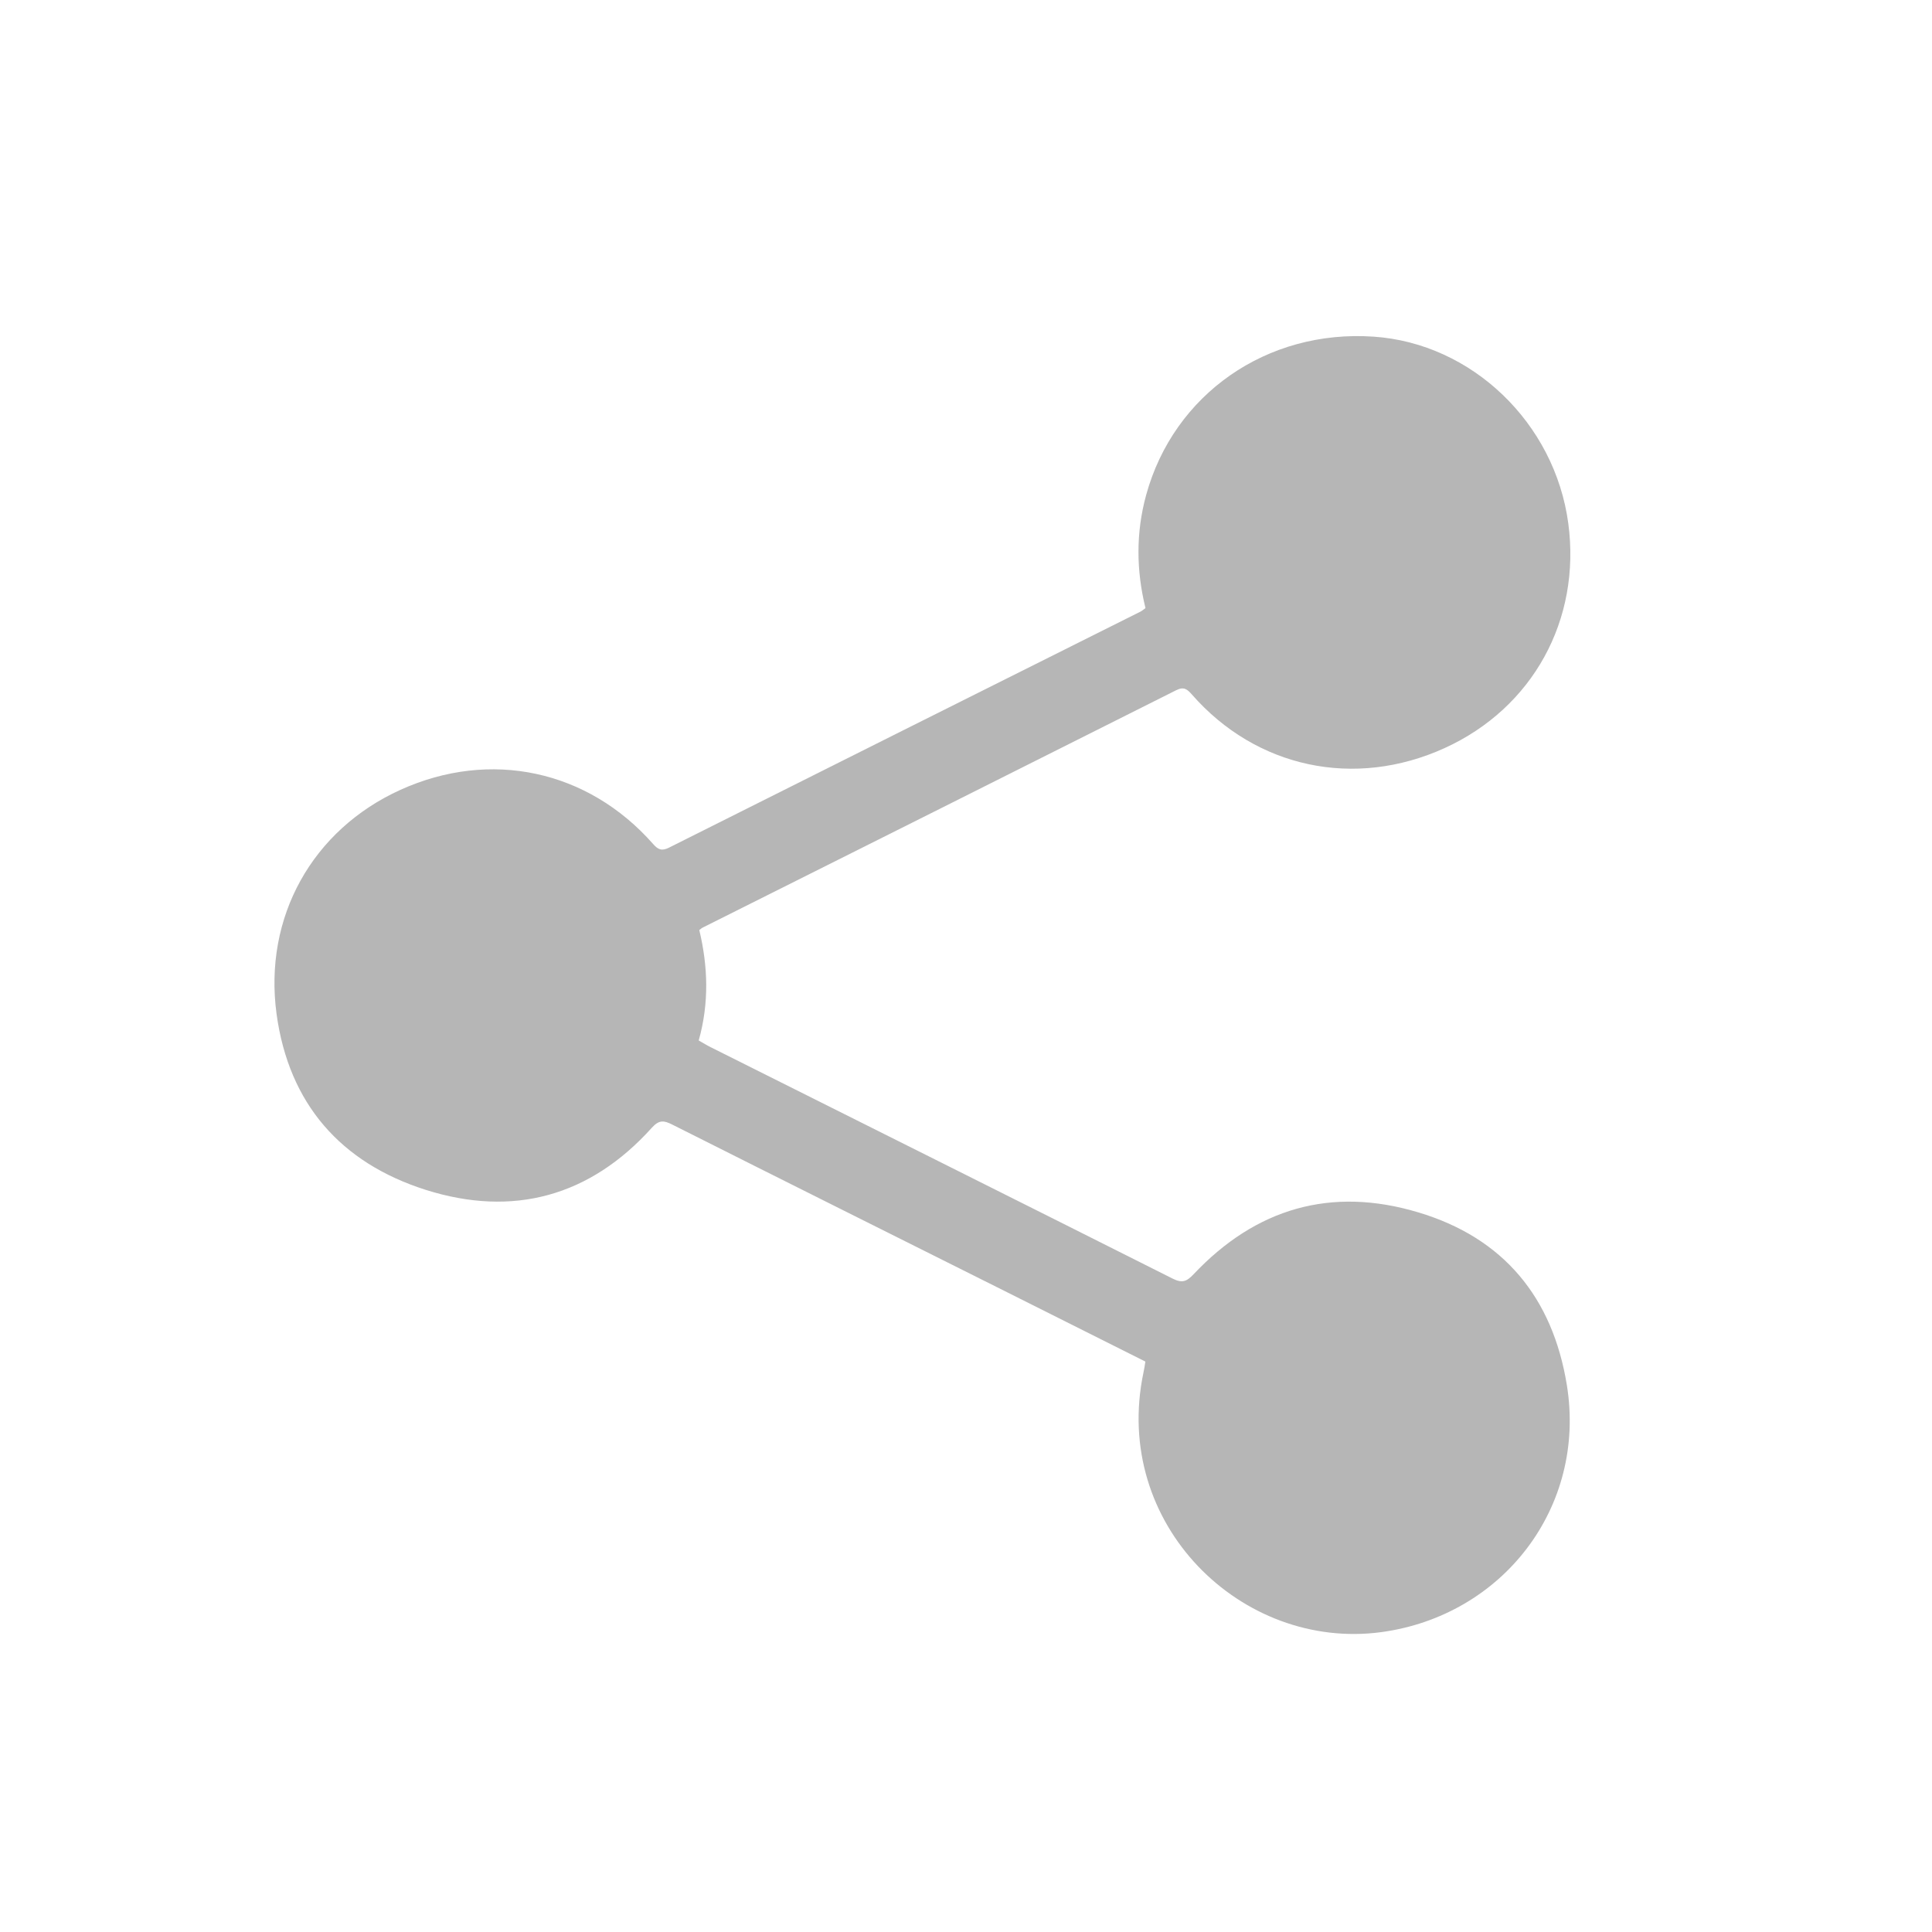 <svg width="20" height="20" viewBox="0 0 20 20" fill="none" xmlns="http://www.w3.org/2000/svg">
<path d="M11.857 14.095C11.369 13.85 10.887 13.608 10.405 13.367C9.256 12.792 8.107 12.219 6.96 11.642C6.875 11.599 6.824 11.59 6.749 11.673C6.107 12.387 5.309 12.603 4.406 12.317C3.529 12.038 2.99 11.427 2.863 10.497C2.727 9.494 3.233 8.59 4.146 8.176C5.076 7.755 6.085 7.97 6.761 8.737C6.811 8.794 6.849 8.813 6.925 8.775C8.551 7.959 10.178 7.146 11.805 6.332C11.822 6.324 11.835 6.311 11.858 6.295C11.762 5.905 11.758 5.514 11.865 5.124C12.151 4.081 13.114 3.409 14.22 3.485C15.237 3.554 16.096 4.379 16.235 5.419C16.368 6.418 15.866 7.329 14.955 7.744C14.025 8.167 13.006 7.952 12.338 7.189C12.29 7.135 12.256 7.105 12.176 7.145C10.543 7.966 8.908 8.784 7.273 9.603C7.265 9.607 7.258 9.613 7.239 9.628C7.329 10.002 7.342 10.385 7.233 10.771C7.279 10.797 7.317 10.821 7.358 10.841C8.951 11.639 10.545 12.434 12.137 13.235C12.236 13.285 12.282 13.269 12.356 13.191C13 12.508 13.78 12.28 14.681 12.55C15.568 12.815 16.073 13.434 16.22 14.338C16.425 15.604 15.554 16.727 14.297 16.896C12.854 17.089 11.507 15.779 11.837 14.209C11.844 14.177 11.849 14.145 11.857 14.095Z" fill="#B6B6B6"/>
</svg>
